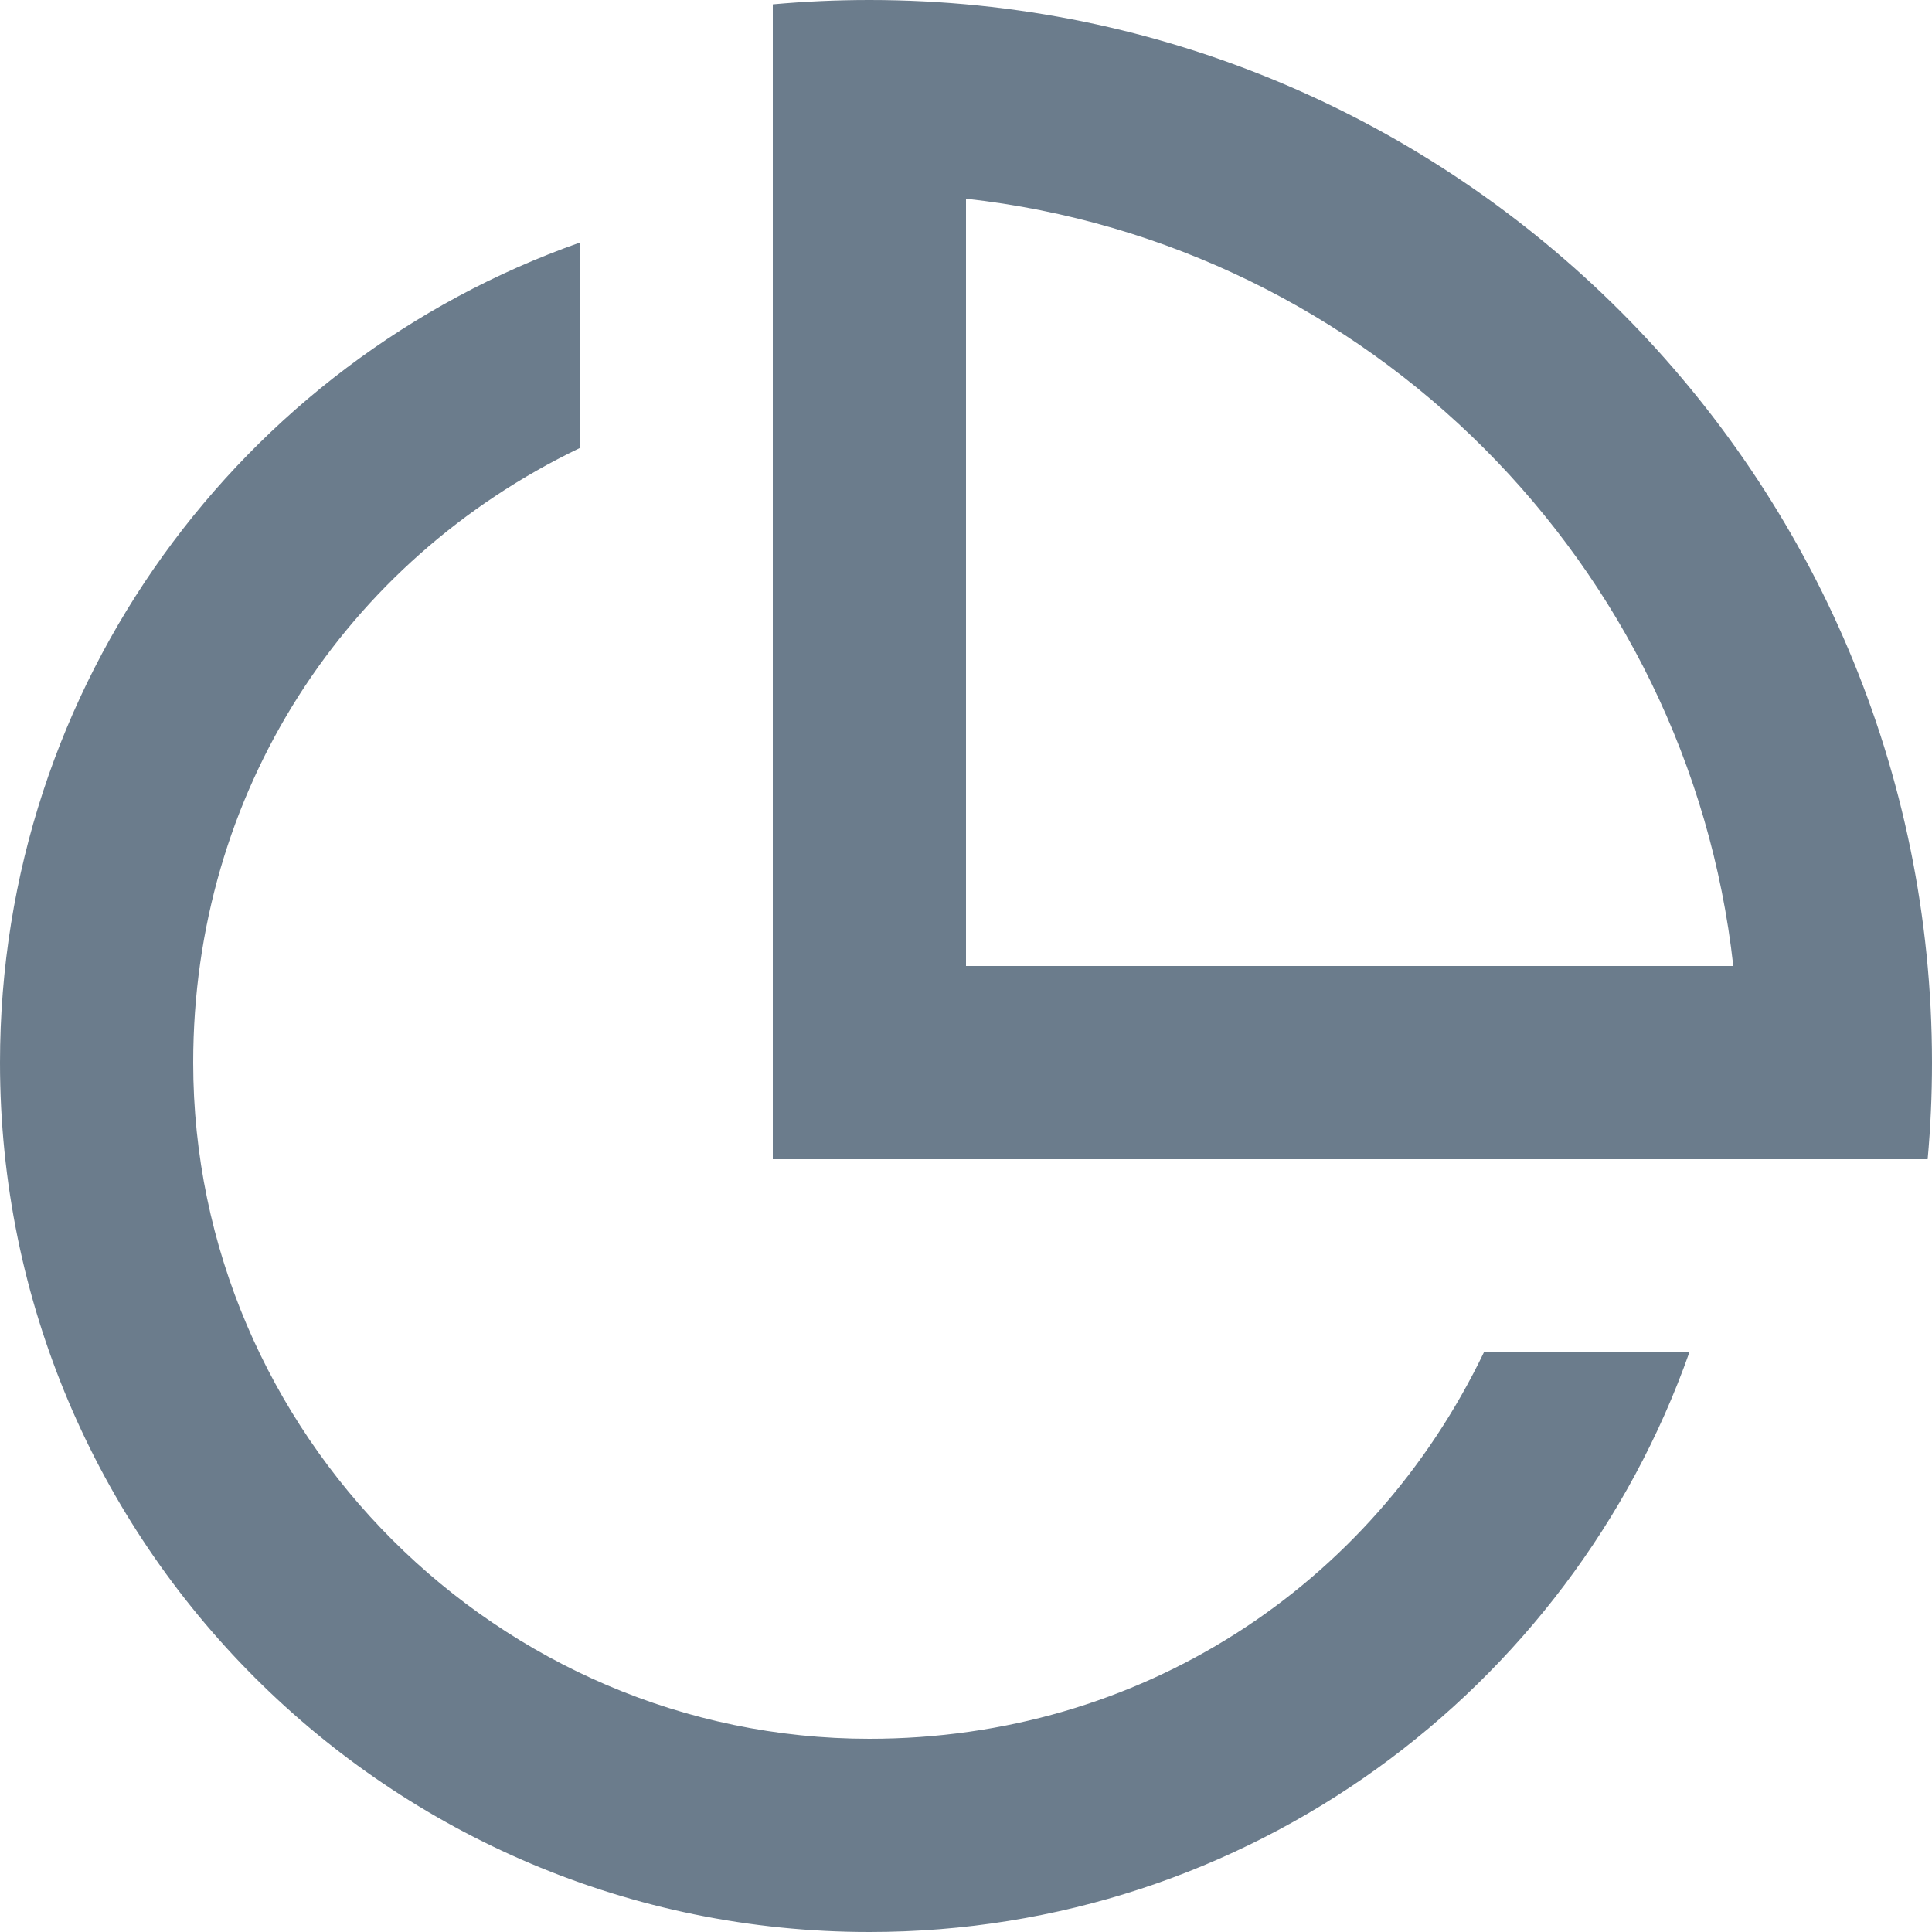 <svg preserveAspectRatio="none" width="100%" height="100%" overflow="visible" style="display: block;" viewBox="0 0 20 20" fill="none" xmlns="http://www.w3.org/2000/svg">
<path id="Vector" d="M6 4.639C3.571 5.807 2 8.2 2 11C2 14.839 5.161 18 9 18C11.8 18 14.193 16.429 15.361 14H17.488C16.253 17.496 12.919 20 9 20C4.029 20 0 15.972 0 11C0 7.081 2.504 3.747 6 2.512V4.639ZM9 0C15.075 0 20 4.937 20 11C20 11.337 19.985 11.671 19.955 12H8V0.045C8.329 0.015 8.663 0 9 0ZM10 10H17.943C17.481 5.834 14.168 2.519 10 2.057V10Z" fill="#6B7C8C"/>
</svg>
